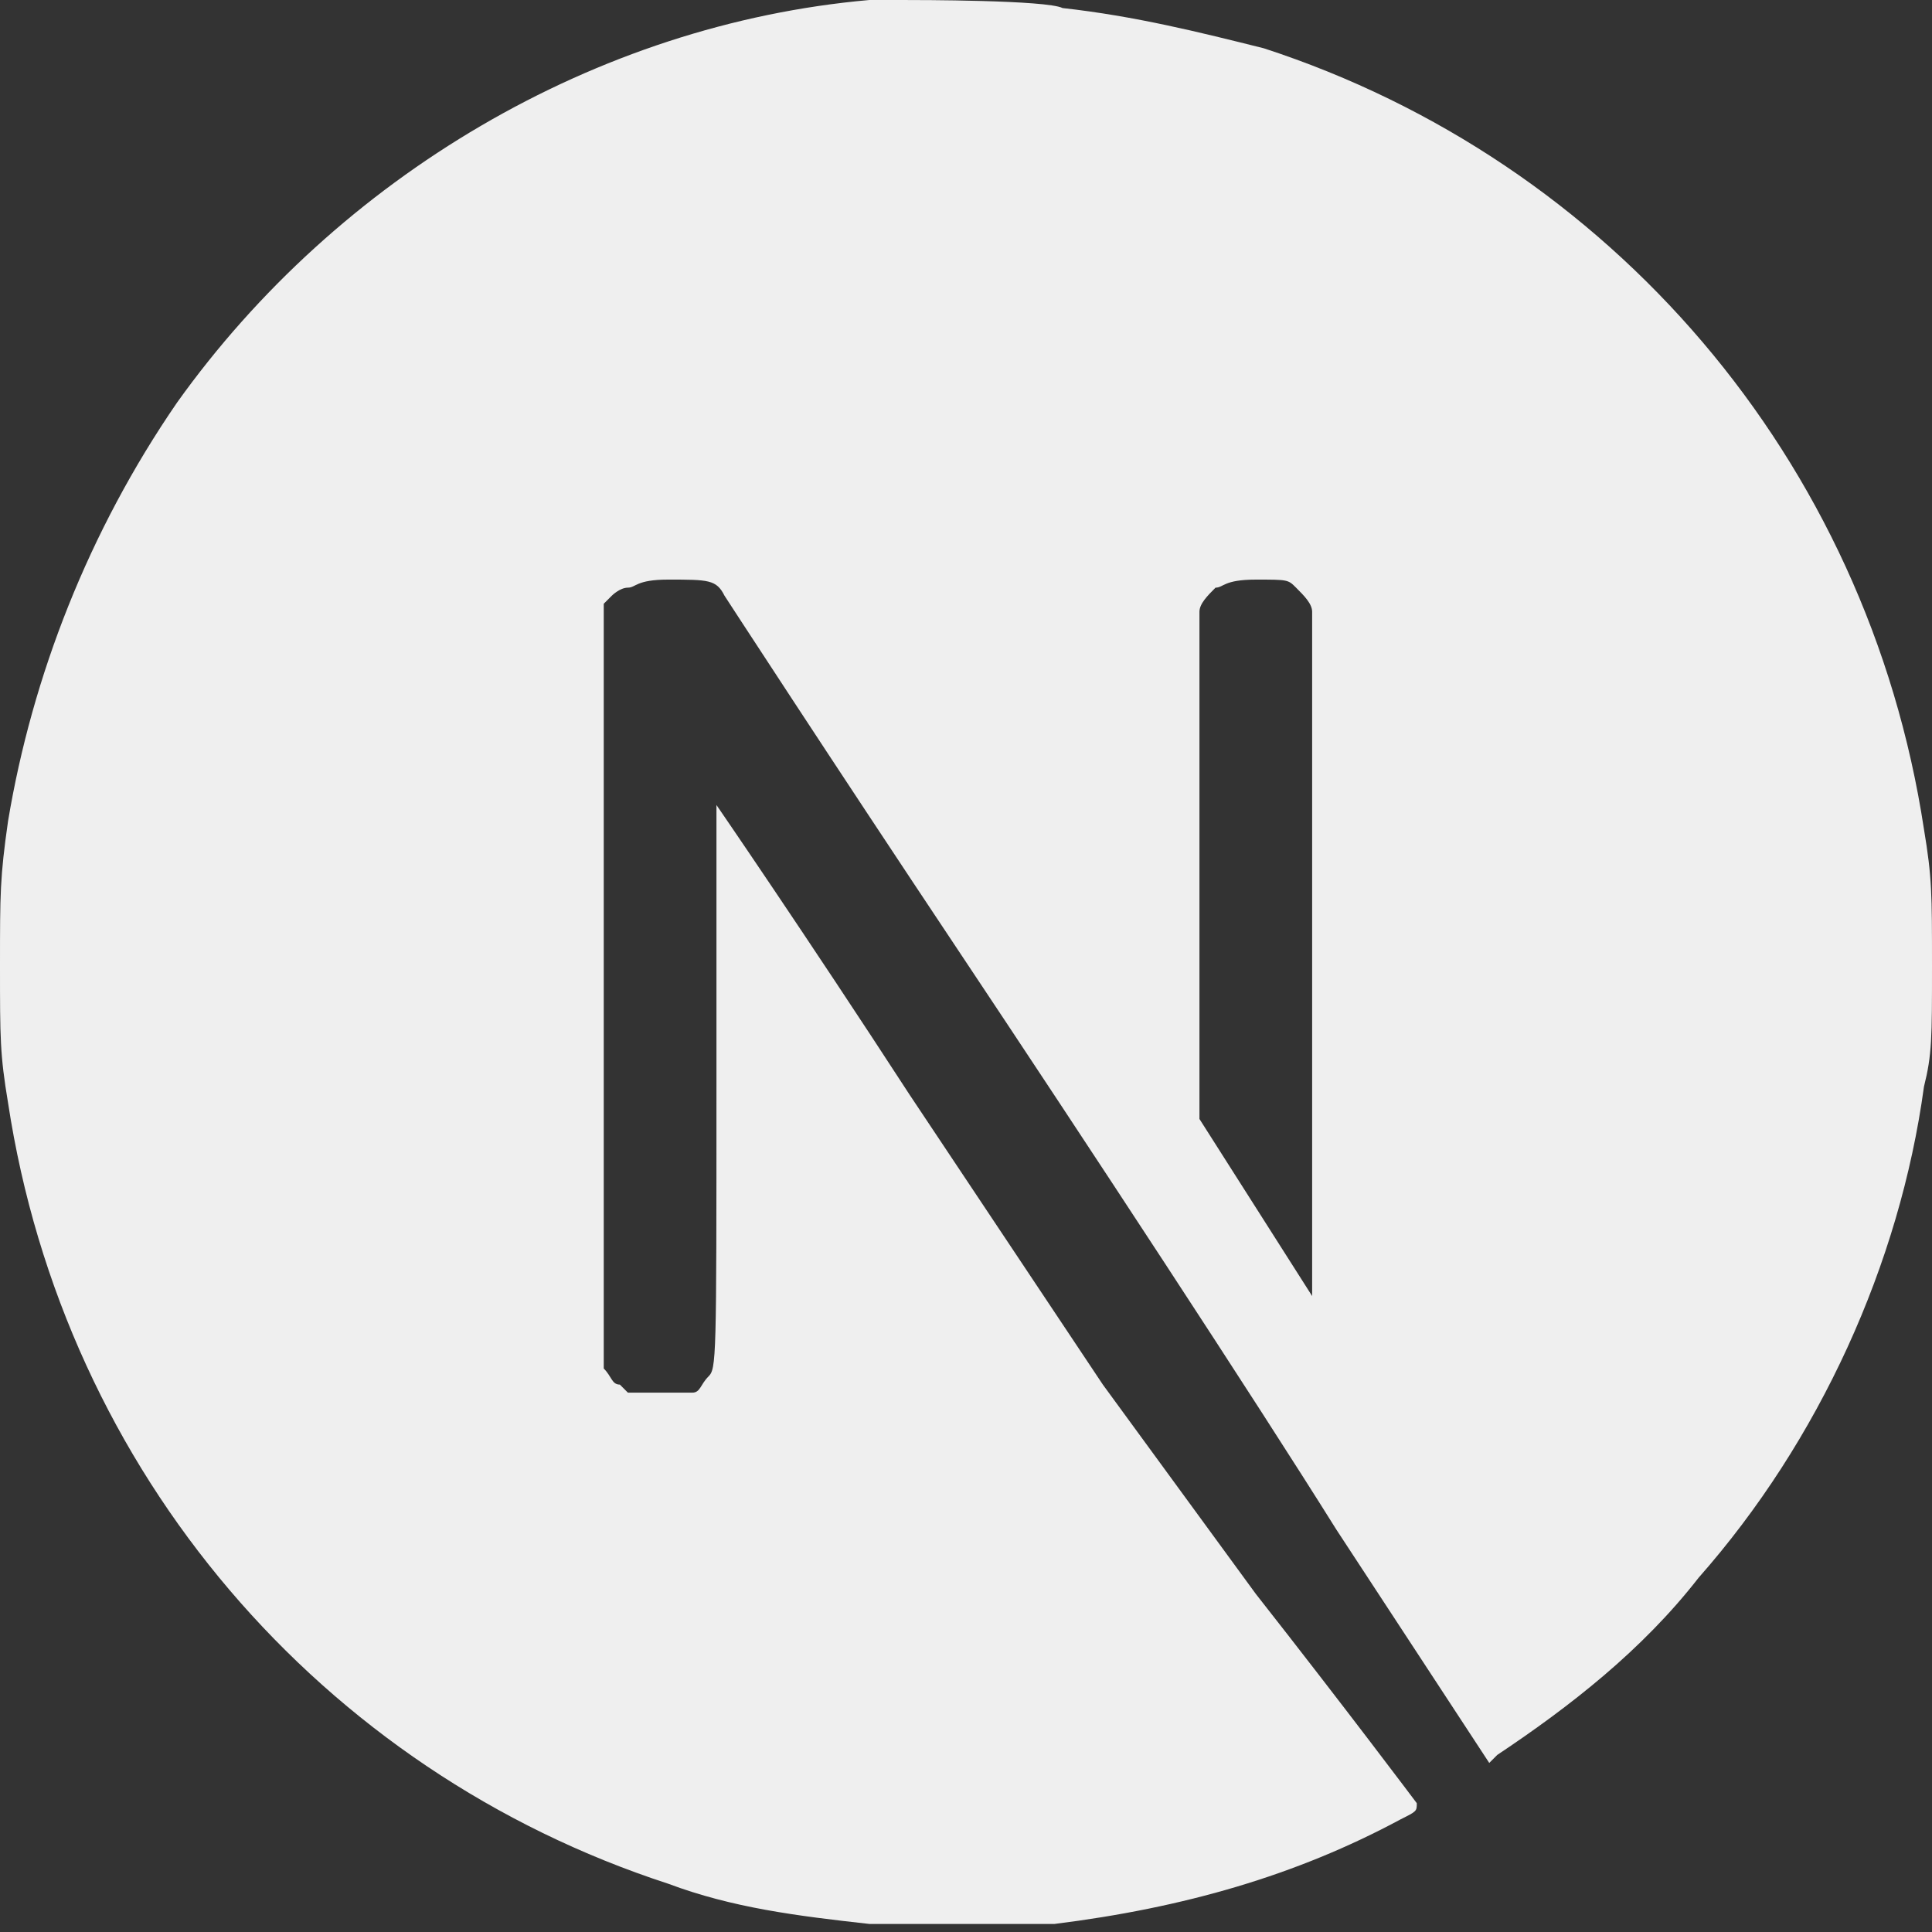 <?xml version="1.0" encoding="utf-8"?>
<!-- Generator: Adobe Illustrator 23.1.0, SVG Export Plug-In . SVG Version: 6.00 Build 0)  -->
<svg version="1.1" id="Capa_1" xmlns="http://www.w3.org/2000/svg" xmlns:xlink="http://www.w3.org/1999/xlink" x="0px" y="0px"
	 viewBox="0 0 24 24" style="enable-background:new 0 0 24 24;" xml:space="preserve">
<rect x="0" y="0" width="24" height="24" fill="#333333" stroke="none"/>
<style type="text/css">
	.st0{clip-path:url(#SVGID_2_);}
	.st1{fill:#EFEFEF;}
</style>
<g>
	<defs>
		<rect id="SVGID_1_" width="24" height="24"/>
	</defs>
	<clipPath id="SVGID_2_">
		<use xlink:href="#SVGID_1_"  style="overflow:visible;"/>
	</clipPath>
	<g class="st0">
		<path class="st1" d="M11.2,0c-0.1,0-0.2,0-0.4,0C7.4,0.3,4.2,2.2,2.2,5c-1.1,1.6-1.8,3.4-2.1,5.2C0,10.9,0,11.1,0,12
			c0,0.9,0,1.1,0.1,1.7C0.8,18.3,4,22,8.3,23.4c0.8,0.3,1.6,0.4,2.5,0.5c0.4,0,1.9,0,2.3,0c1.6-0.2,3-0.6,4.3-1.3
			c0.2-0.1,0.2-0.1,0.2-0.2c0,0-0.9-1.2-2-2.6l-1.9-2.6l-2.4-3.6c-1.3-2-2.4-3.6-2.4-3.6c0,0,0,1.6,0,3.5c0,3.4,0,3.5-0.1,3.6
			c-0.1,0.1-0.1,0.2-0.2,0.2c-0.1,0-0.1,0-0.5,0H7.8l-0.1-0.1c-0.1,0-0.1-0.1-0.2-0.2l0-0.1l0-4.7l0-4.7l0.1-0.1
			c0,0,0.1-0.1,0.2-0.1c0.1,0,0.1-0.1,0.5-0.1c0.5,0,0.6,0,0.7,0.2c0,0,1.3,2,2.9,4.4c1.6,2.4,3.7,5.6,4.7,7.2l1.9,2.9l0.1-0.1
			c0.9-0.6,1.8-1.3,2.5-2.2c1.5-1.7,2.5-3.9,2.8-6.1C24,13.1,24,12.9,24,12c0-0.9,0-1.1-0.1-1.7C23.2,5.7,20,2,15.7,0.6
			c-0.8-0.2-1.6-0.4-2.5-0.5C13,0,11.4,0,11.2,0z M16.1,7.3c0.1,0.1,0.2,0.2,0.2,0.3c0,0.1,0,1.4,0,4.3l0,4.2l-0.7-1.1l-0.7-1.1
			v-3.1c0-2,0-3.1,0-3.2c0-0.1,0.1-0.2,0.2-0.3c0.1,0,0.1-0.1,0.5-0.1C16,7.2,16,7.2,16.1,7.3z"/>
	</g>
</g>
</svg>
